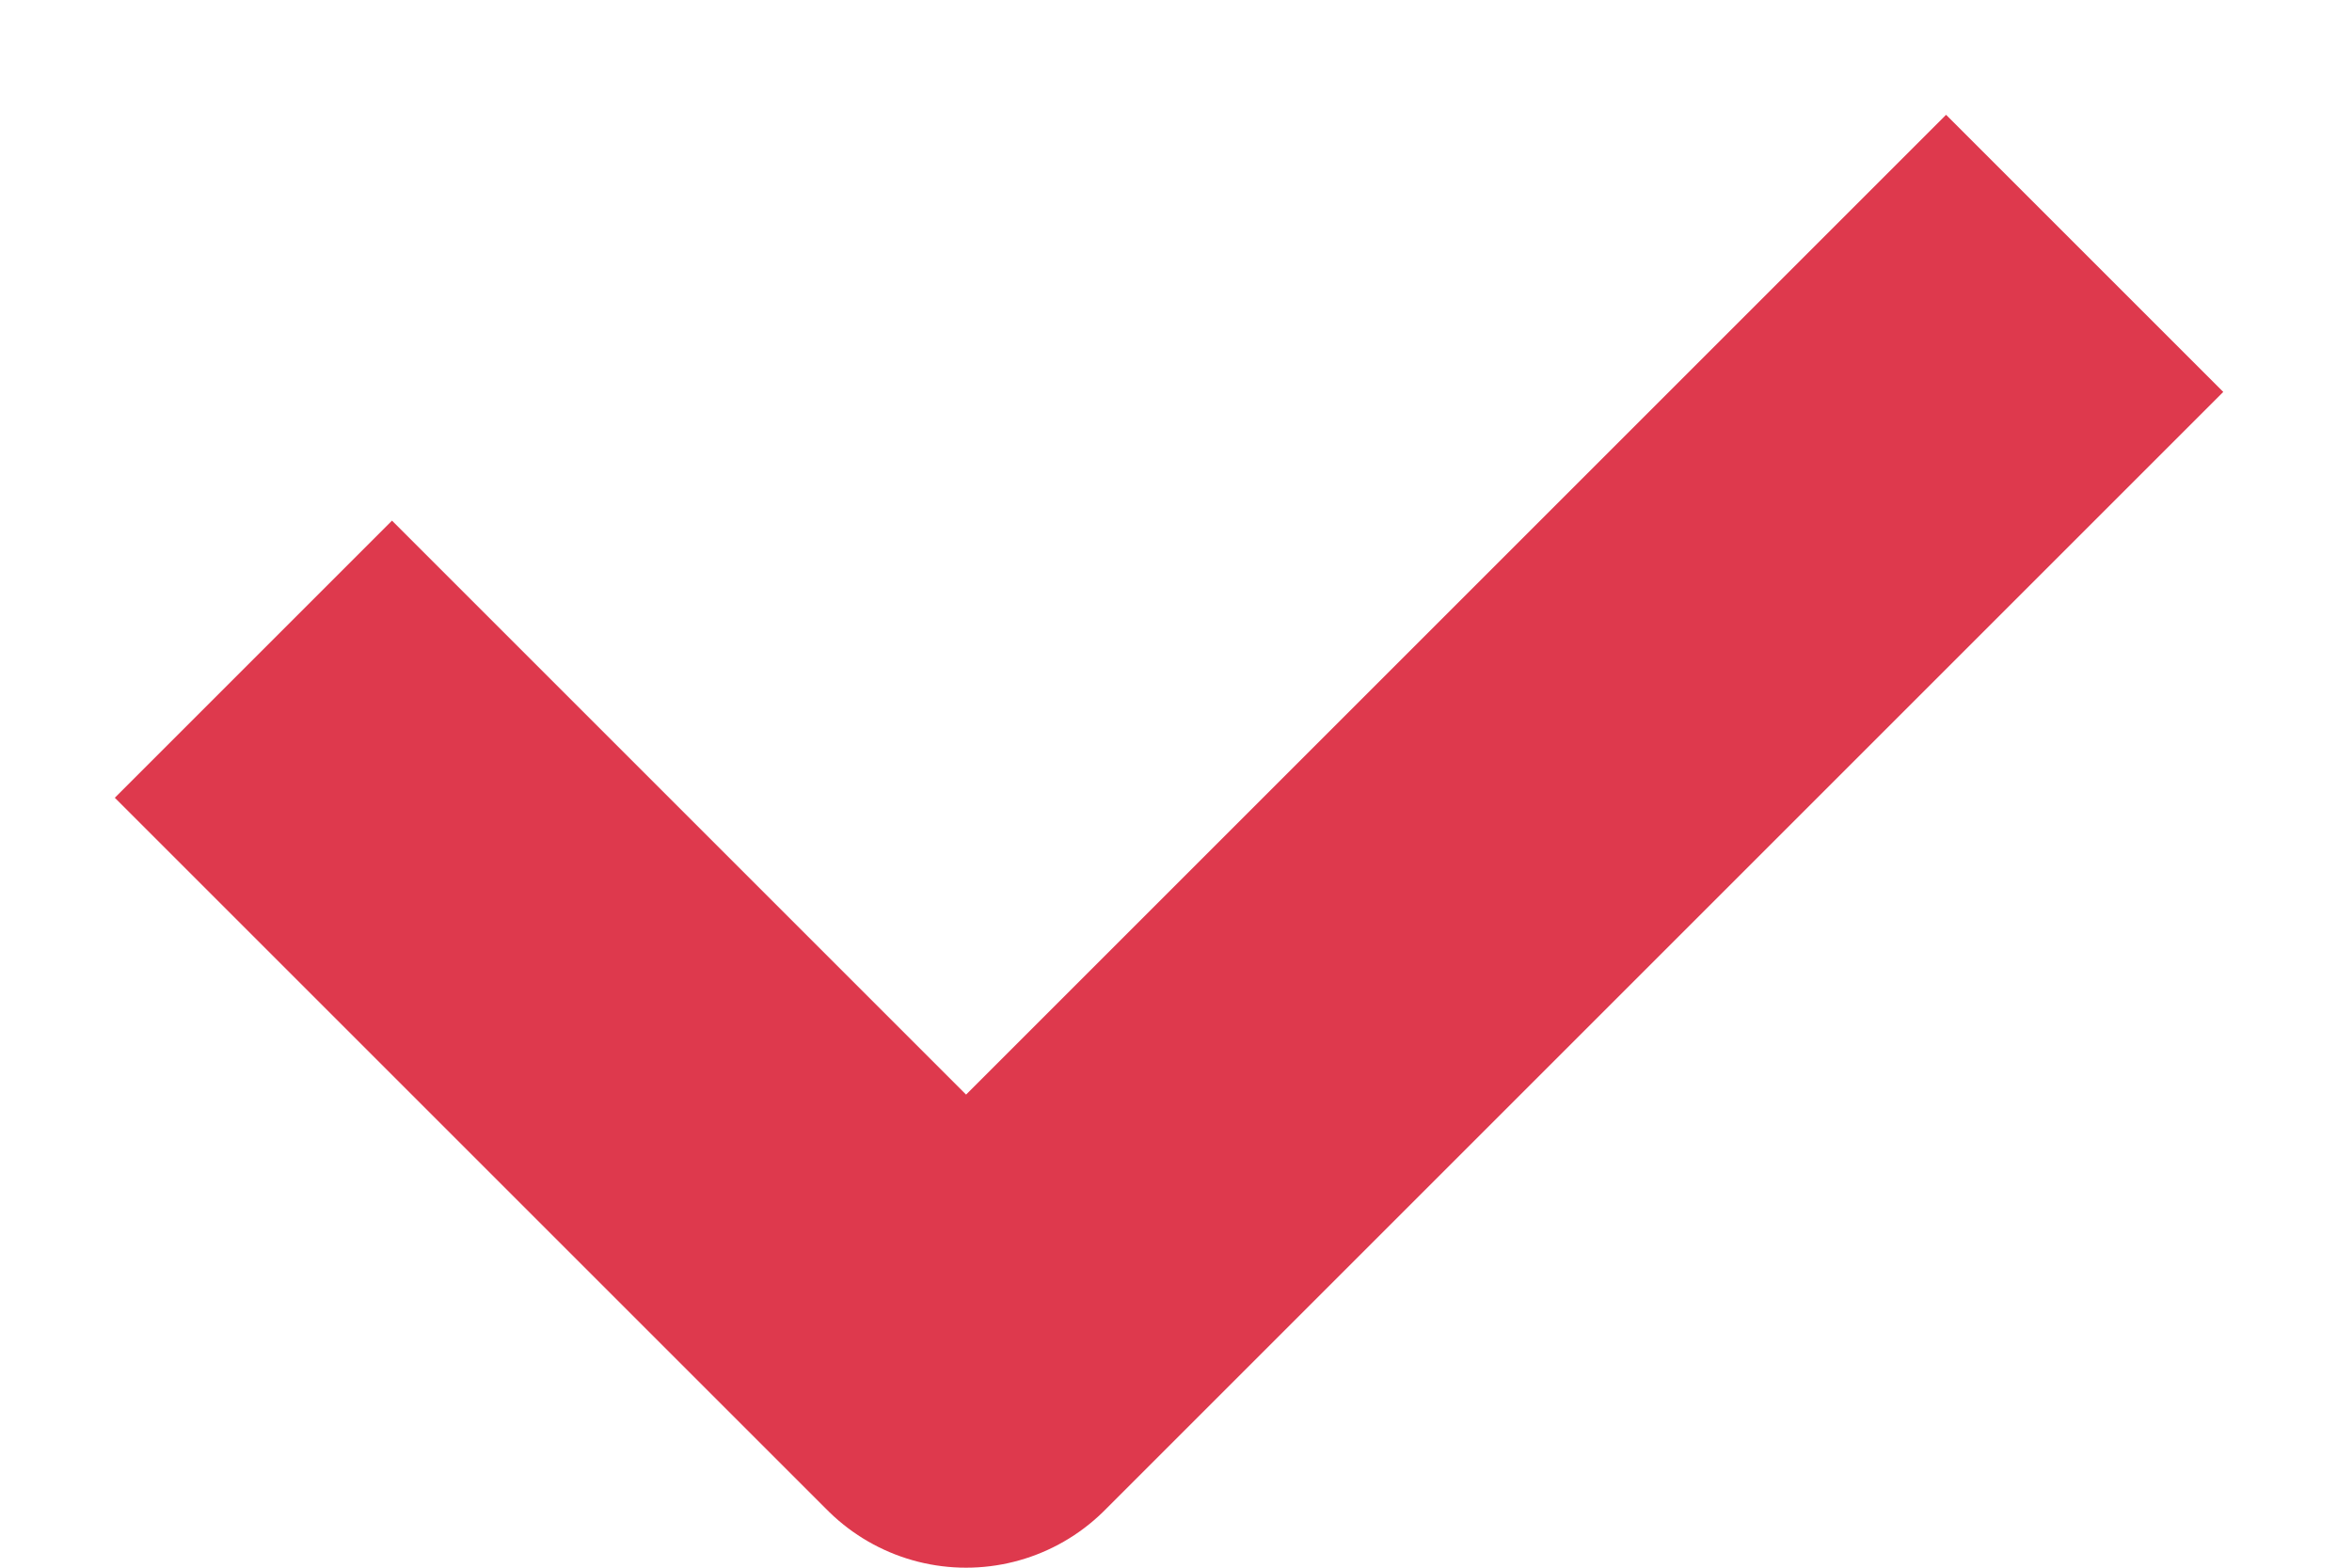 <?xml version="1.0" encoding="UTF-8"?>
<svg width="12px" height="8px" viewBox="0 0 12 8" version="1.1" xmlns="http://www.w3.org/2000/svg" xmlns:xlink="http://www.w3.org/1999/xlink">
    <!-- Generator: sketchtool 40.1 (33804) - http://www.bohemiancoding.com/sketch -->
    <title>6771386B-136C-4DF5-BA1B-BBE6A67F301D</title>
    <desc>Created with sketchtool.</desc>
    <defs></defs>
    <g id="Desktop" stroke="none" stroke-width="1" fill="none" fill-rule="evenodd" stroke-linecap="square" stroke-linejoin="round">
        <g id="profile-settings-desktop" transform="translate(-836, -1228)" stroke-width="2" stroke="#DE394D">
            <g id="profile" transform="translate(250, 140)">
                <g id="notification" transform="translate(216, 998)">
                    <g id="2" transform="translate(0, 84)">
                        <g id="ckeck" transform="translate(370, 4)">
                            <polyline id="check-copy" points="2 6.071 4.929 9 9.929 4"></polyline>
                        </g>
                    </g>
                </g>
            </g>
        </g>
    </g>
</svg>